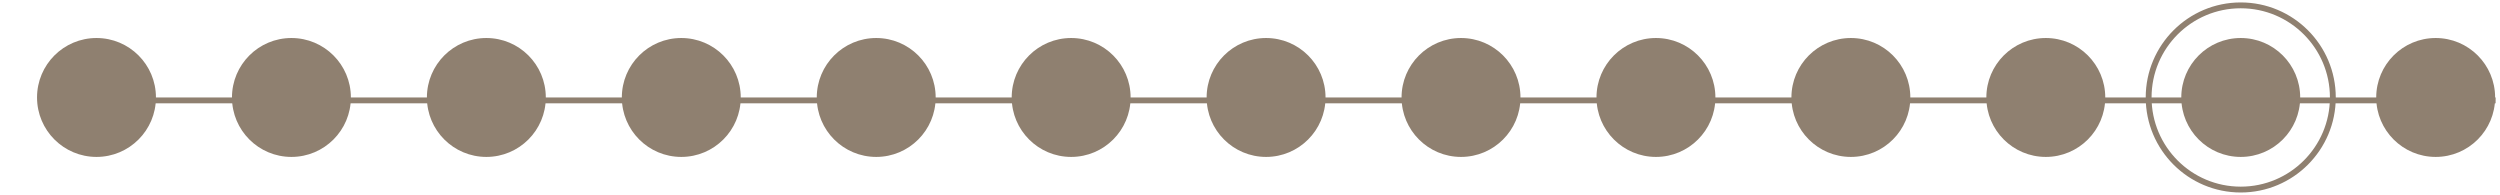 <?xml version="1.0" encoding="utf-8"?>
<!-- Generator: Adobe Illustrator 21.0.0, SVG Export Plug-In . SVG Version: 6.00 Build 0)  -->
<svg version="1.1" id="Capa_1" xmlns="http://www.w3.org/2000/svg" xmlns:xlink="http://www.w3.org/1999/xlink" x="0px" y="0px"
	 viewBox="0 0 513 40" style="enable-background:new 0 0 513 40;" xml:space="preserve">
<style type="text/css">
	.st0{fill:none;stroke:#8F8070;stroke-width:1.2;stroke-miterlimit:10;}
	.st1{fill:#8F8070;}
</style>
<g>
	<line class="st0" x1="16.1" y1="20.6" x2="512.1" y2="20.6"/>
	<circle class="st1" cx="19.8" cy="20" r="12.2"/>
	<circle class="st1" cx="59.8" cy="20" r="12.2"/>
	<circle class="st1" cx="99.8" cy="20" r="12.2"/>
	<circle class="st1" cx="139.8" cy="20" r="12.2"/>
	<circle class="st1" cx="179.8" cy="20" r="12.2"/>
	<circle class="st1" cx="219.8" cy="20" r="12.2"/>
	<circle class="st1" cx="259.8" cy="20" r="12.2"/>
	<circle class="st1" cx="299.8" cy="20" r="12.2"/>
	<circle class="st1" cx="339.8" cy="20" r="12.2"/>
	<circle class="st1" cx="379.8" cy="20" r="12.2"/>
	<circle class="st1" cx="419.8" cy="20" r="12.2"/>
	<circle class="st1" cx="459.8" cy="20" r="12.2"/>
	<circle class="st1" cx="499.8" cy="20" r="12.2"/>
	<circle class="st0" cx="459.8" cy="20" r="18.9"/>
</g>
</svg>
